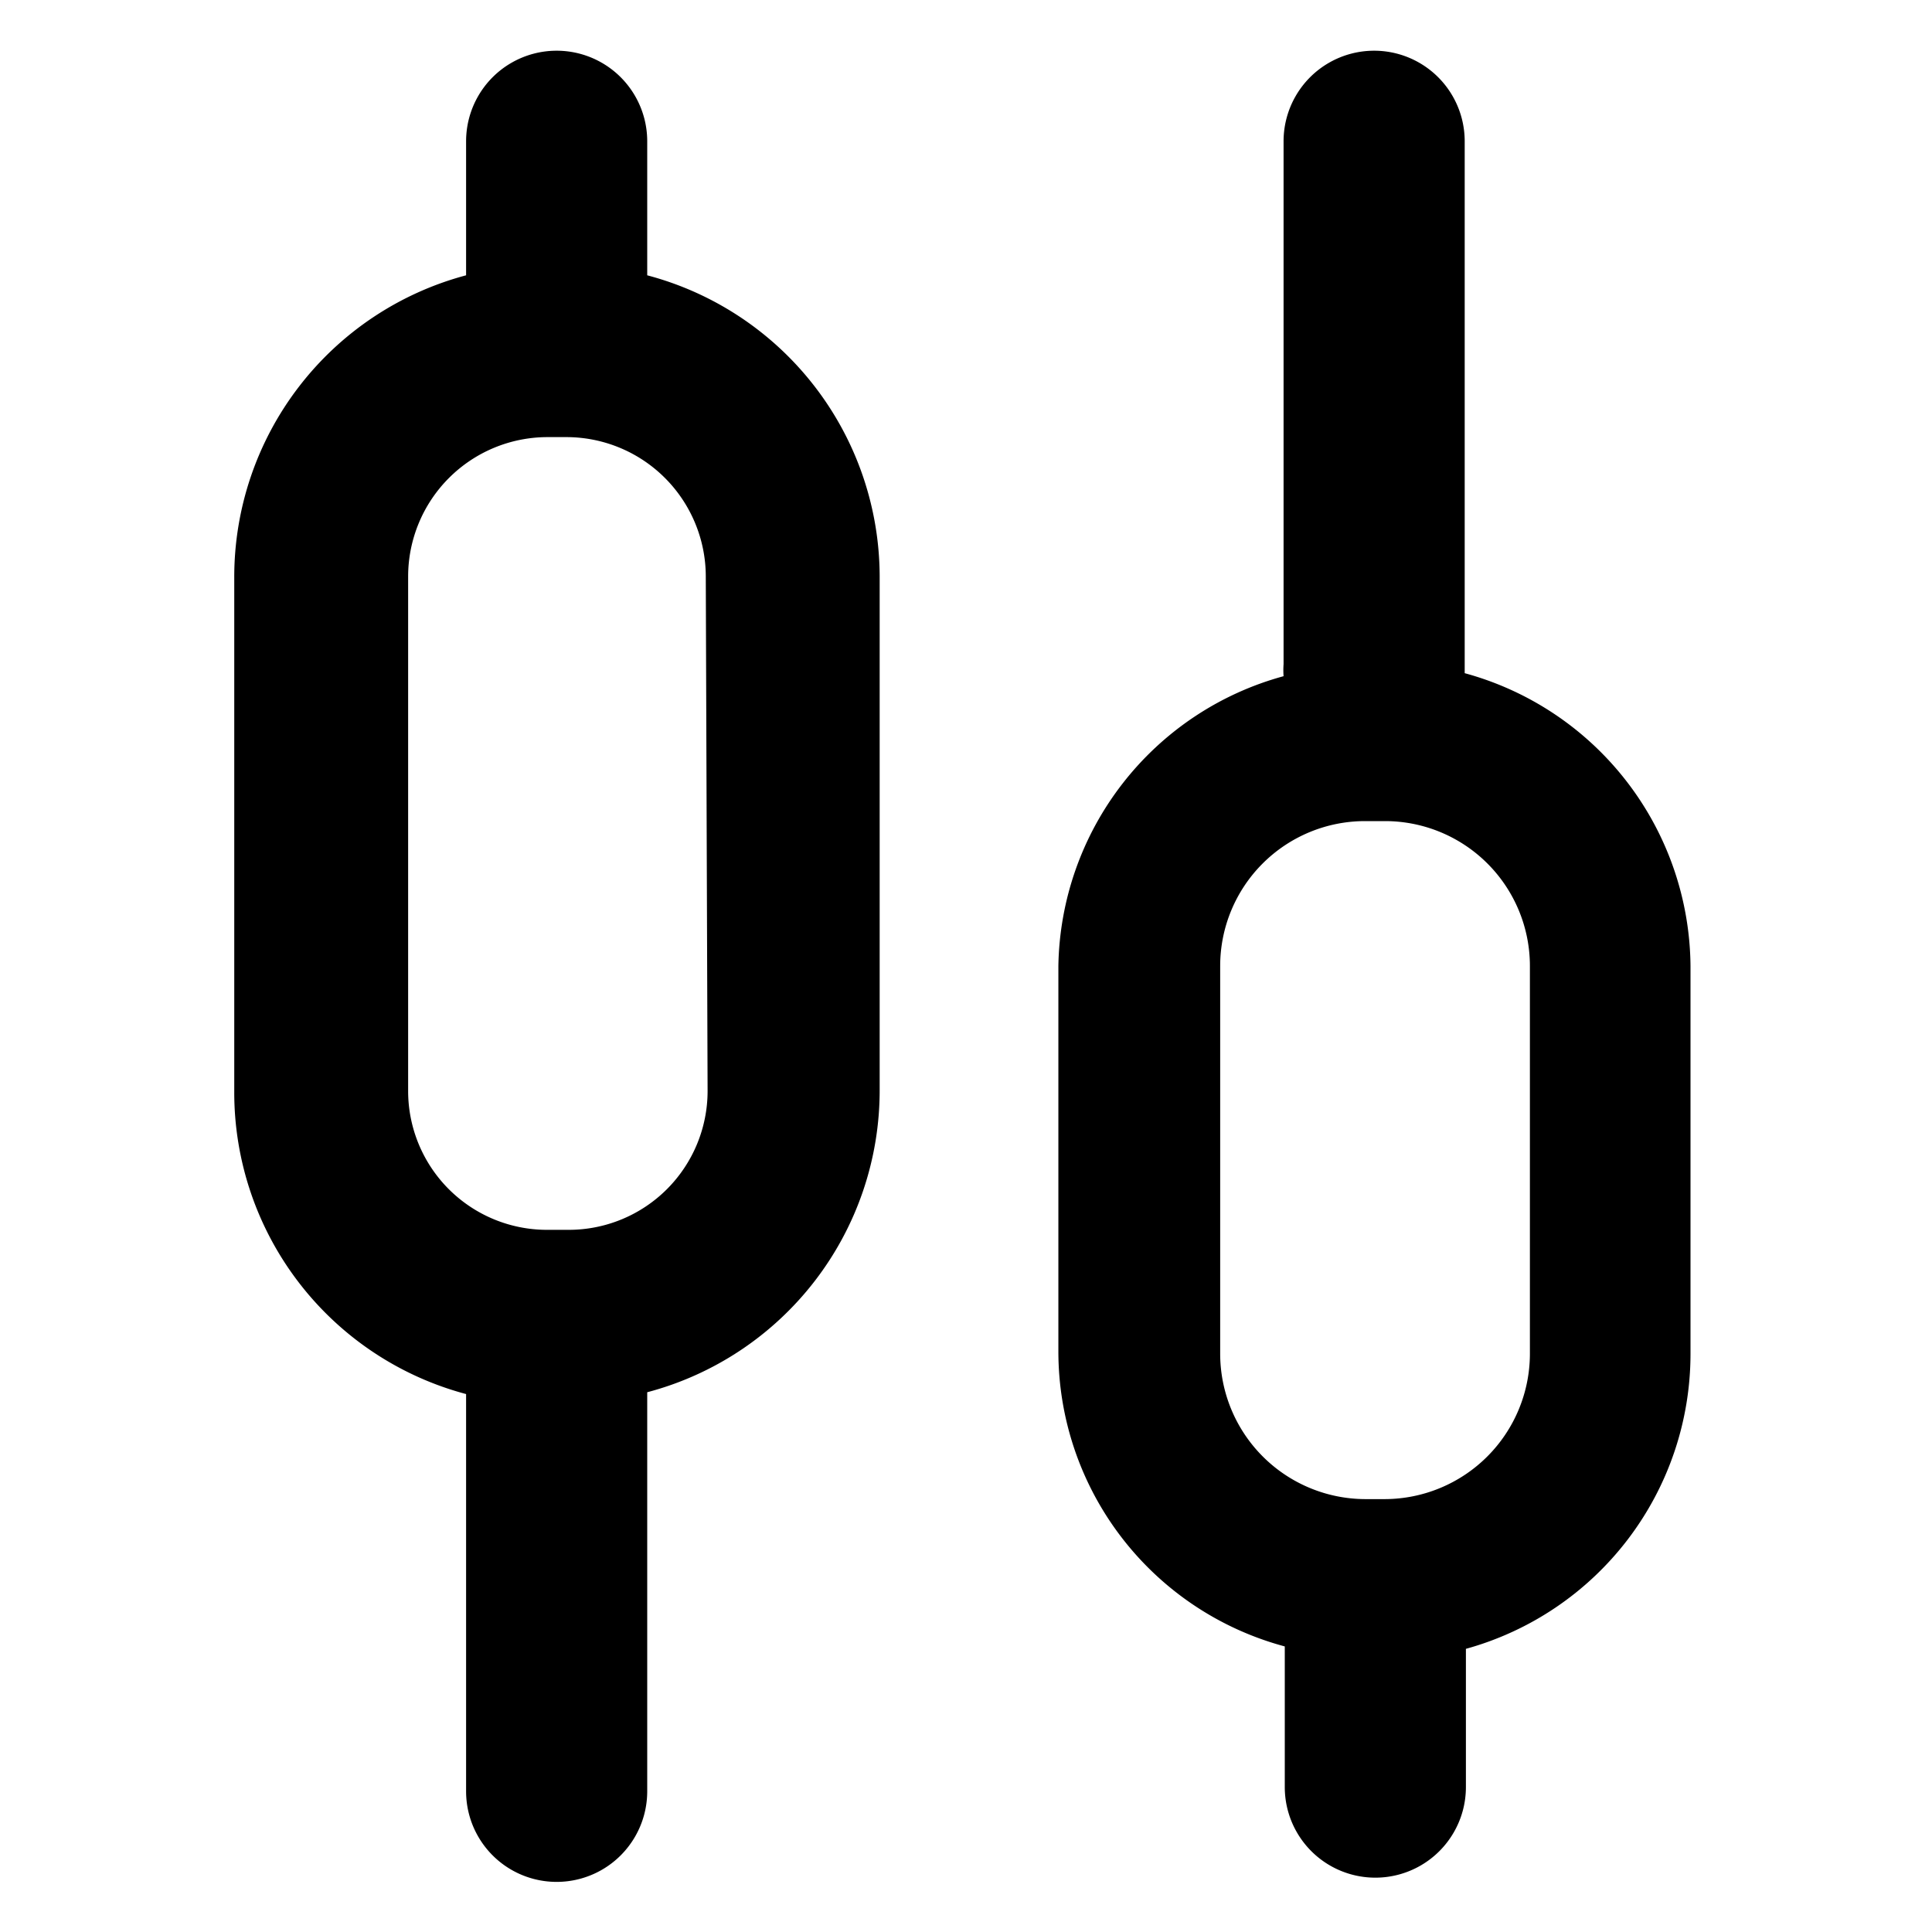 <svg id="Layer_1" data-name="Layer 1" xmlns="http://www.w3.org/2000/svg" viewBox="0 0 32 32">
  <g>
    <path d="M10.72,4.56V2.34a1.5,1.5,0,0,0-3,0V4.56a5.17,5.17,0,0,0-3.84,5v8.53a5.17,5.17,0,0,0,3.84,5v6.58a1.5,1.5,0,1,0,3,0V23.06a5.17,5.17,0,0,0,3.85-5V9.54A5.17,5.17,0,0,0,10.72,4.56Zm1,13.51a2.3,2.3,0,0,1-2.3,2.3H9.06a2.3,2.3,0,0,1-2.3-2.3V9.54a2.31,2.31,0,0,1,2.3-2.3h.33a2.31,2.31,0,0,1,2.3,2.3Z"/>
    <path d="M24.26,11.15c0-.07,0-.13,0-.2V2.34a1.5,1.5,0,0,0-3,0V11a1.36,1.36,0,0,0,0,.2A5.06,5.06,0,0,0,17.53,16v6.39a5.06,5.06,0,0,0,3.75,4.88v2.33a1.5,1.5,0,0,0,3,0V27.31A5.07,5.07,0,0,0,28,22.43V16A5.07,5.07,0,0,0,24.26,11.15Zm1.08,11.28a2.41,2.41,0,0,1-2.4,2.4h-.33a2.41,2.41,0,0,1-2.4-2.4V16a2.4,2.4,0,0,1,2.4-2.4h.33a2.4,2.4,0,0,1,2.4,2.4Z"/>
  </g>
</svg>

